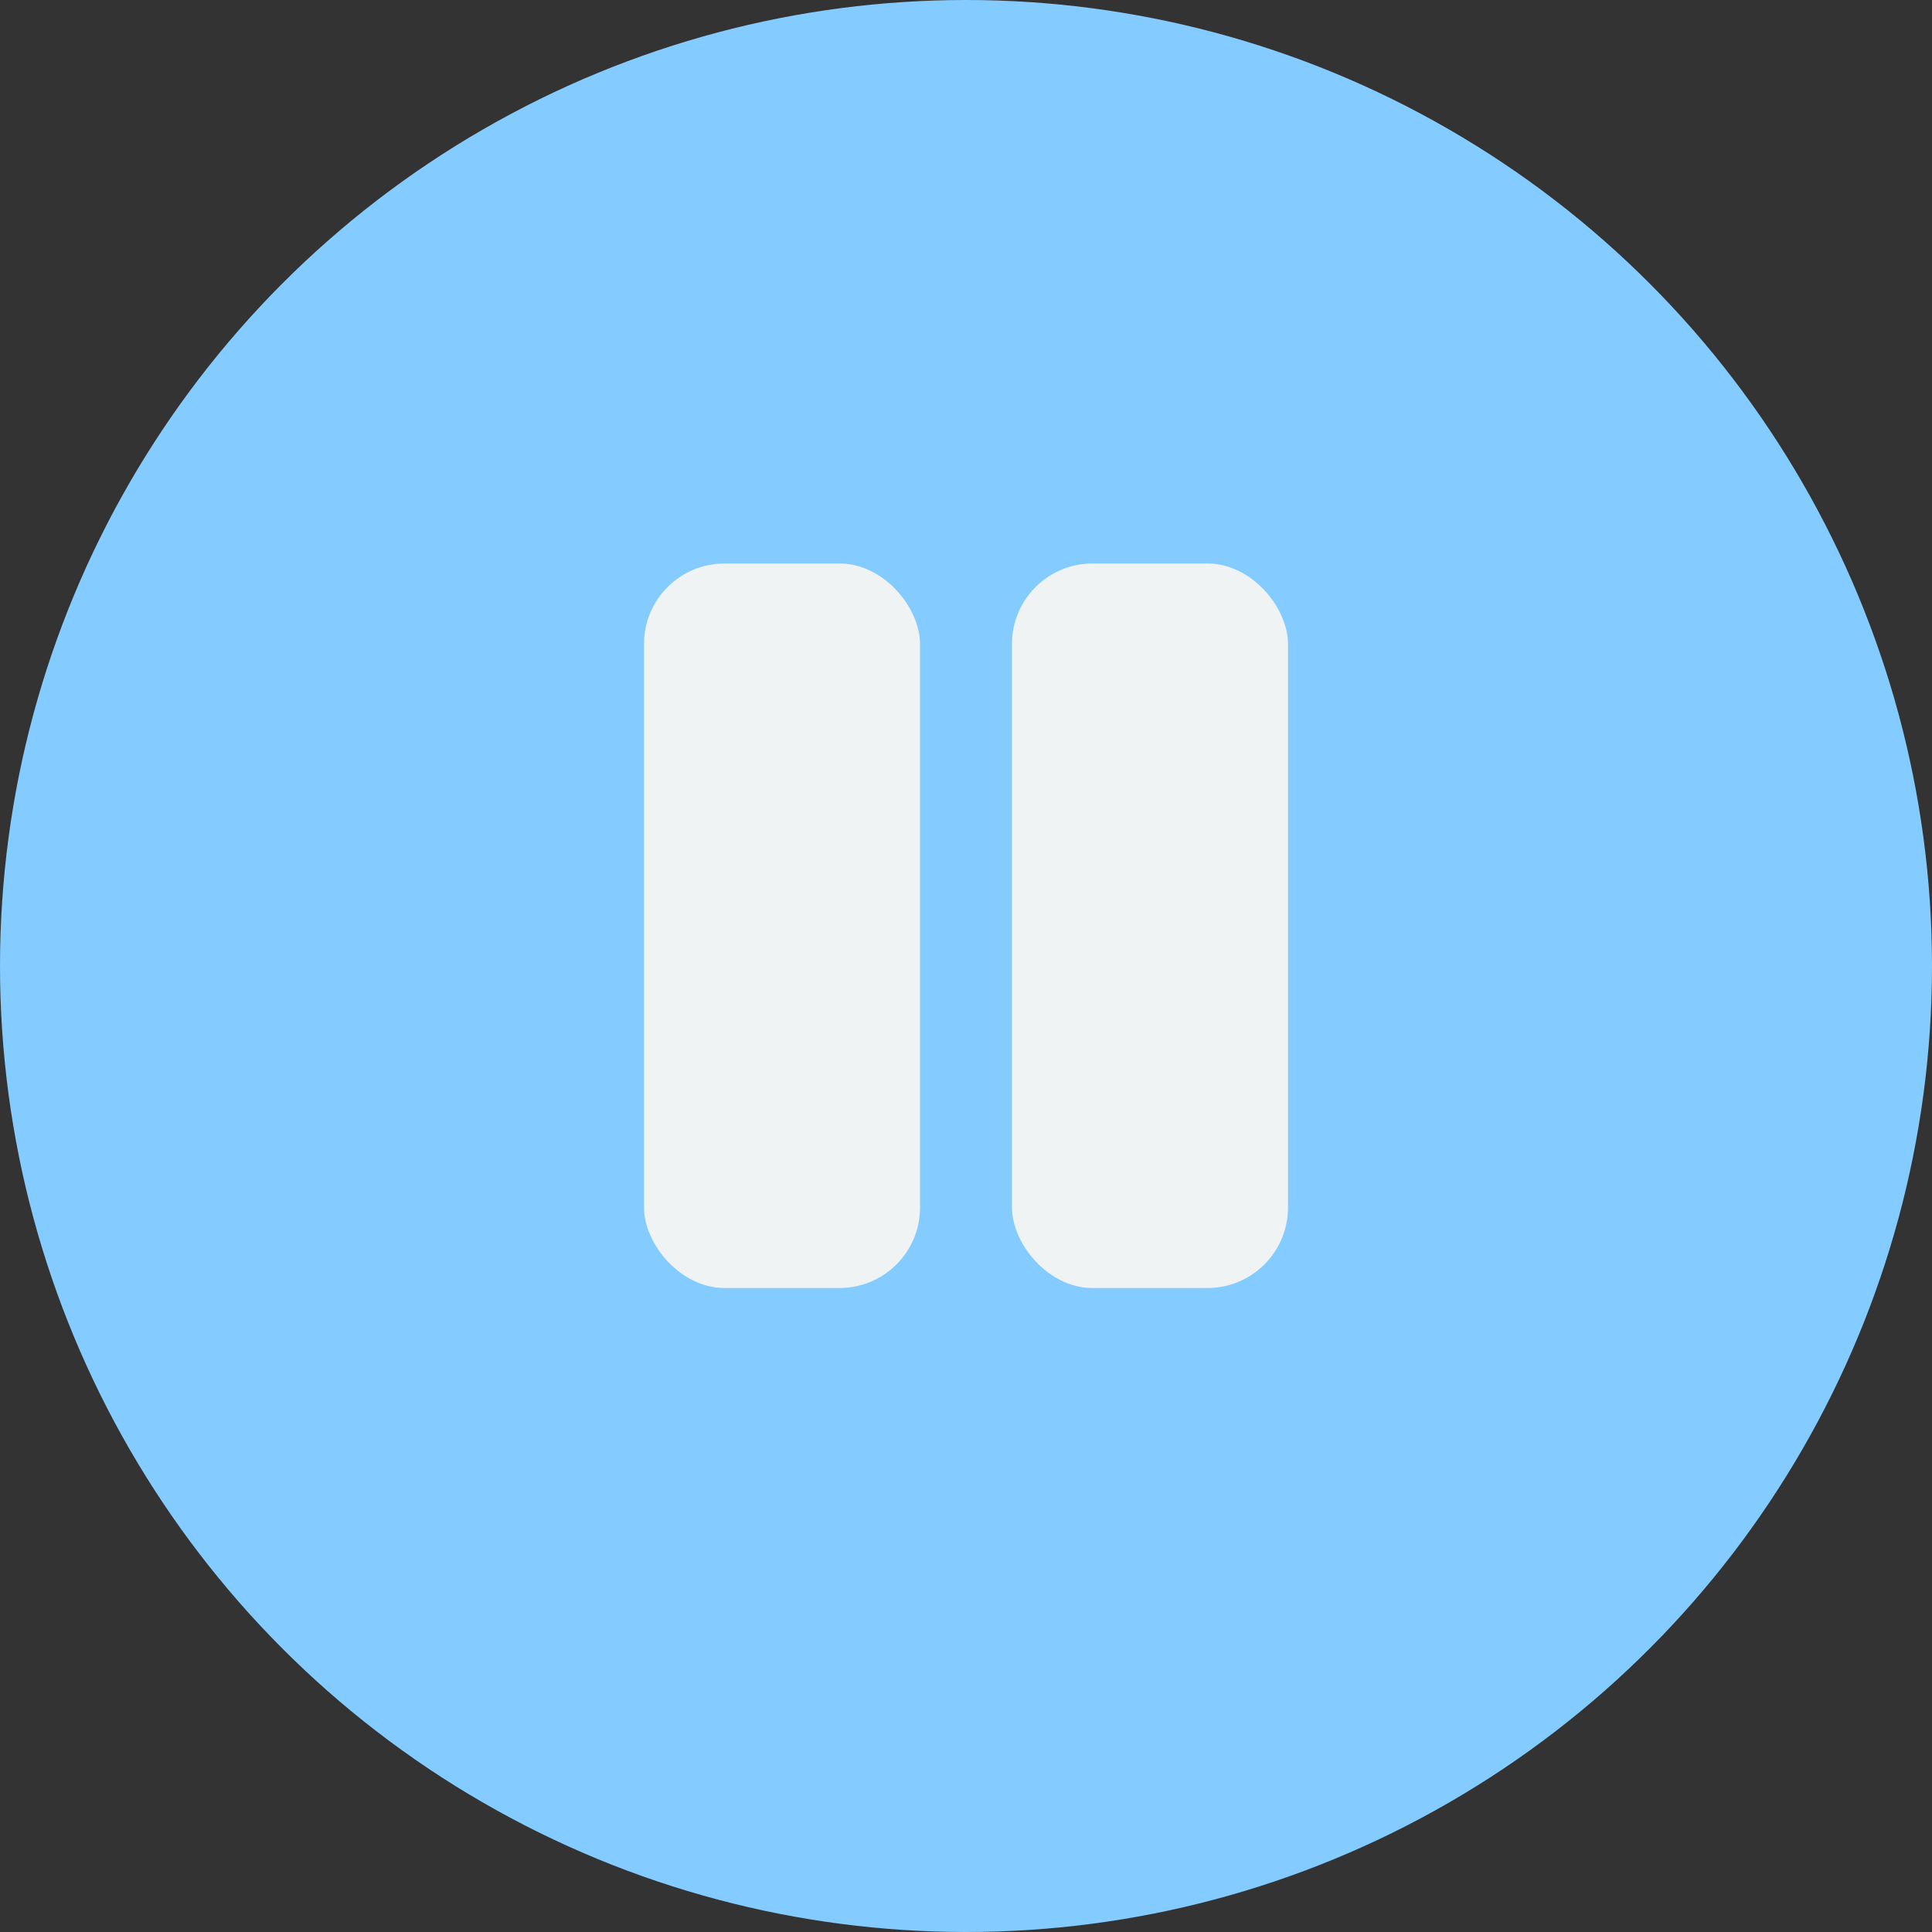 <svg width="24" height="24" viewBox="0 0 24 24" fill="none" xmlns="http://www.w3.org/2000/svg">
<rect x="0" y="0" width="24" height="24" fill="#333333" stroke="none"/>
<circle cx="12" cy="12" r="12" fill="#84CBFF"/>
<rect x="8" y="7" width="3.429" height="9" rx="1" fill="#F0F3F3"/>
<rect x="12.571" y="7" width="3.429" height="9" rx="1" fill="#F0F3F3"/>
</svg>
